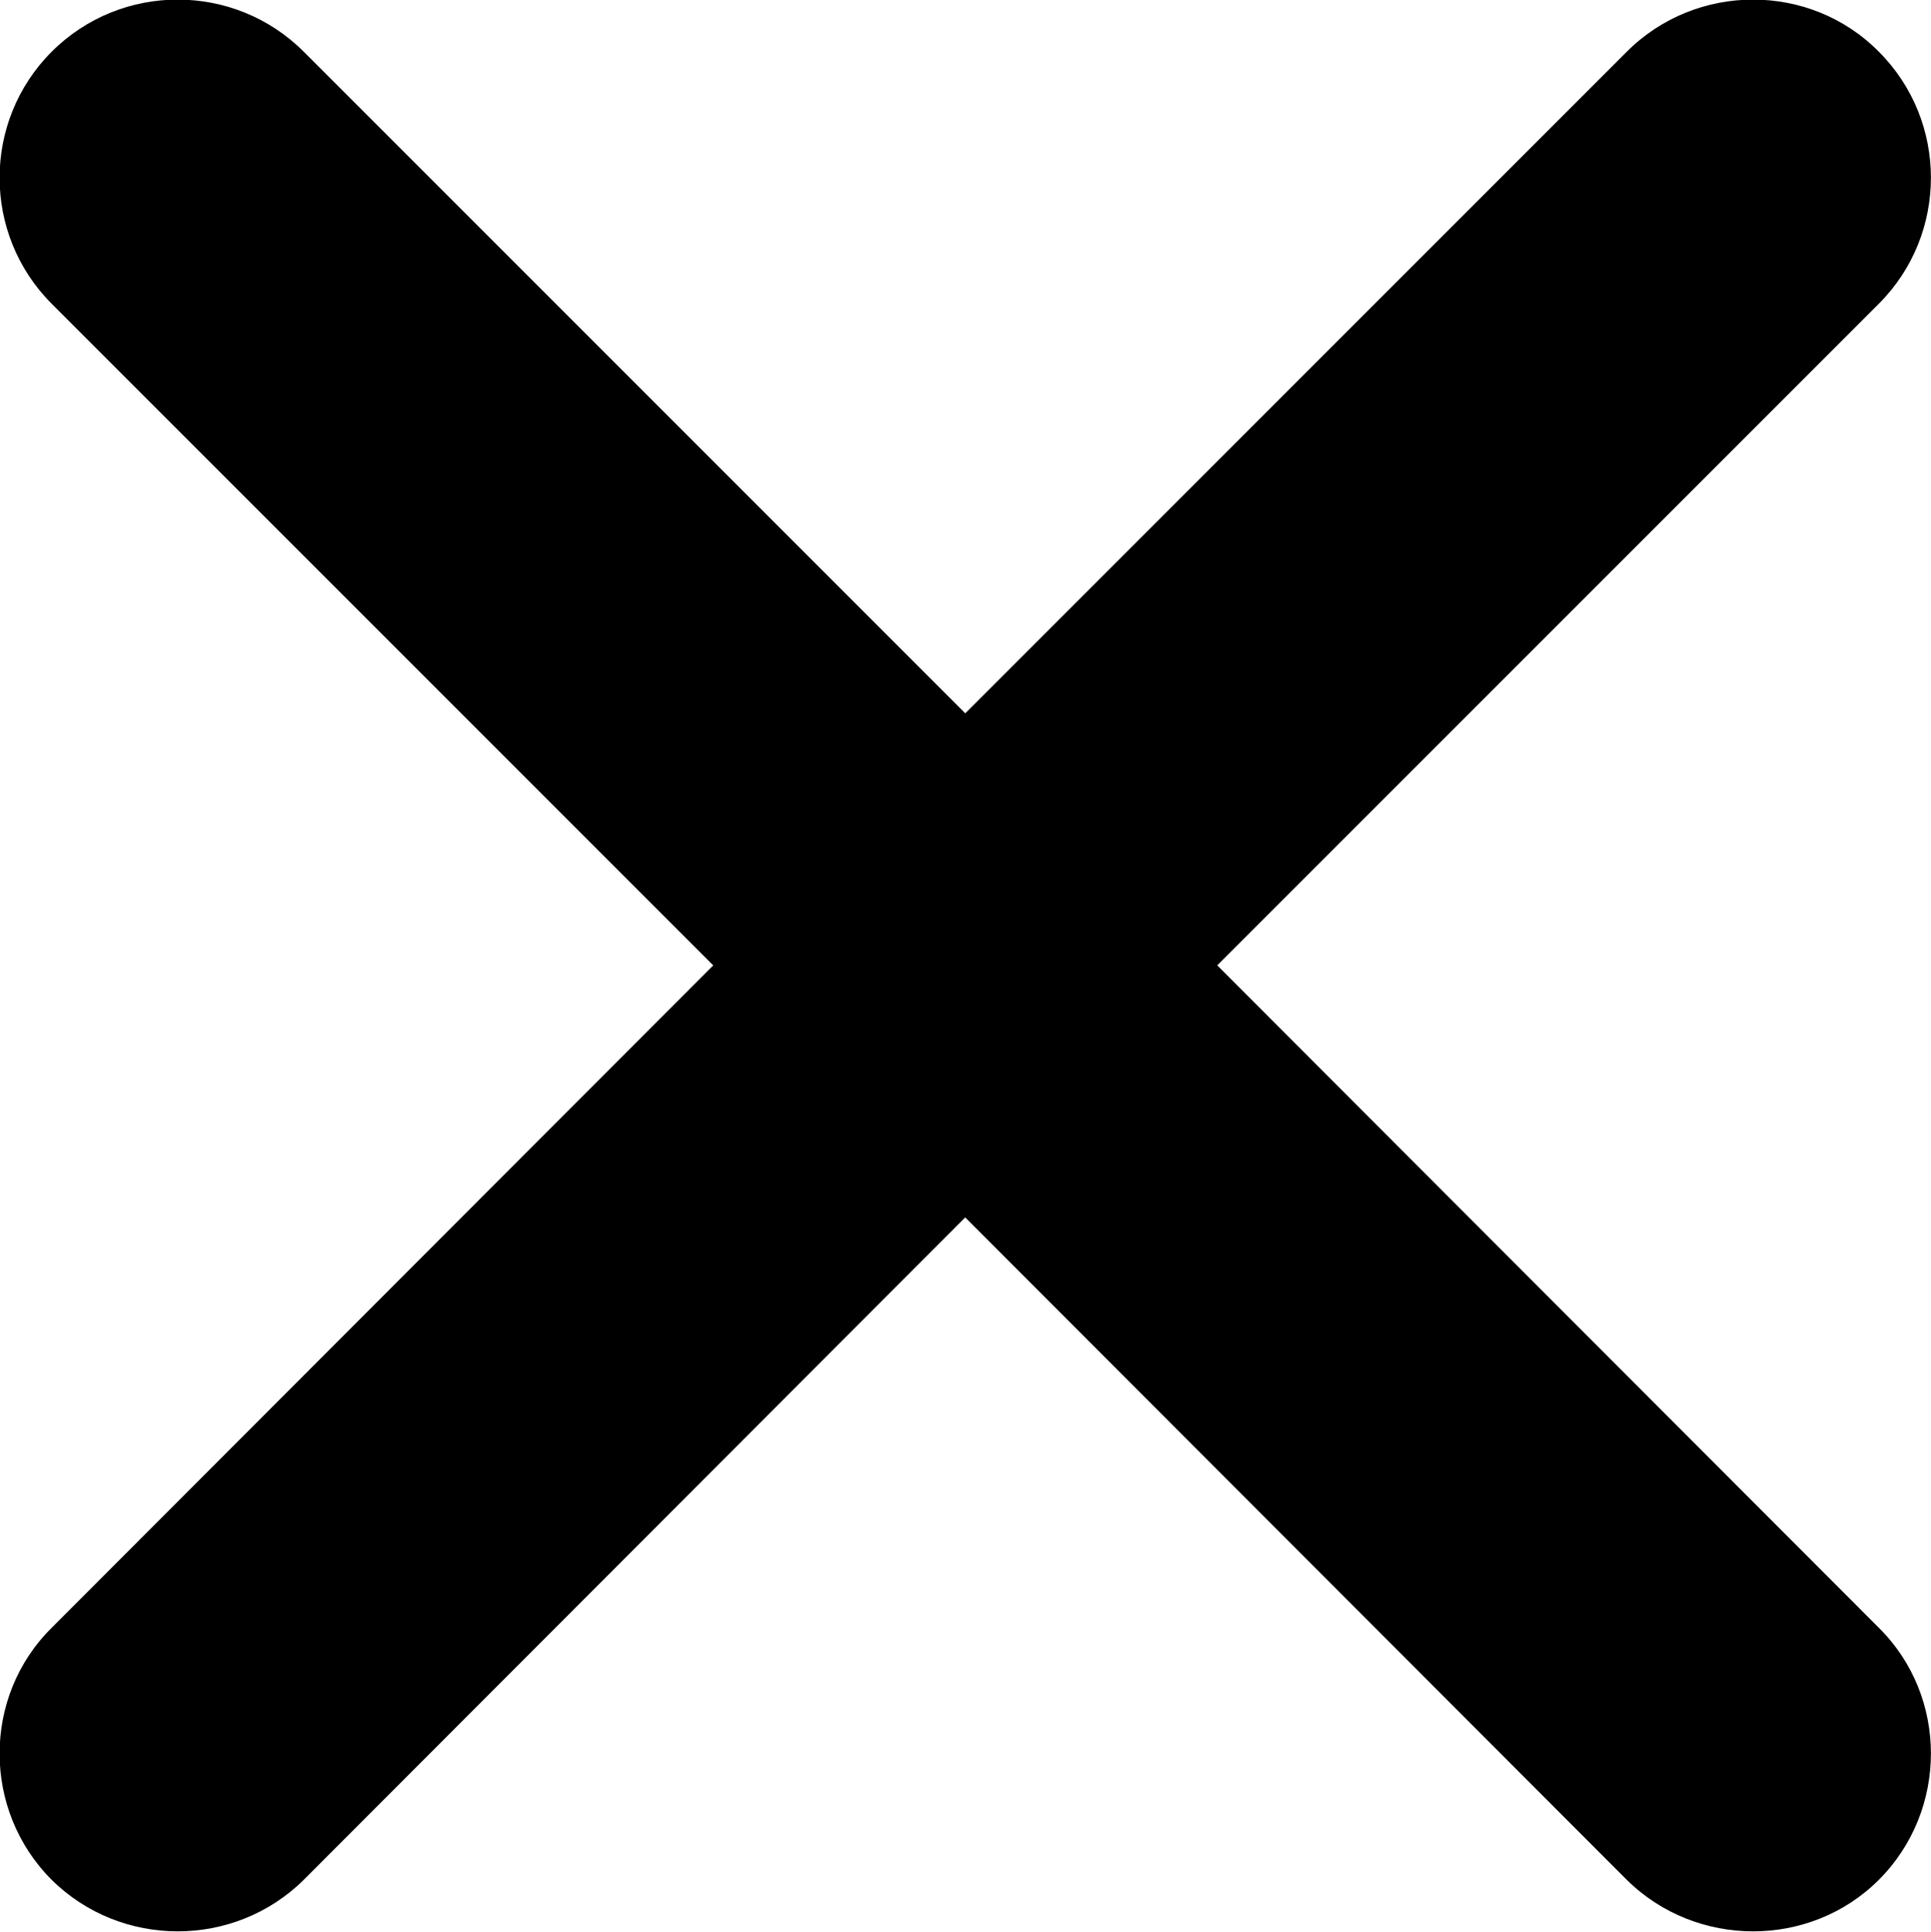 <svg width="23.906" height="23.914" viewBox="0 0 23.906 23.914" fill="none" xmlns="http://www.w3.org/2000/svg" xmlns:xlink="http://www.w3.org/1999/xlink">
	
	<defs/>
	<path id="Vector" d="M20.14 0.64L11.95 8.83L3.76 0.64C2.9 -0.22 1.5 -0.22 0.64 0.64C-0.22 1.5 -0.22 2.9 0.64 3.76L8.83 11.95L0.64 20.15C-0.22 21 -0.22 22.41 0.64 23.27C1.5 24.12 2.9 24.12 3.76 23.27L11.95 15.07L20.14 23.27C21 24.12 22.41 24.12 23.26 23.27C24.12 22.41 24.12 21 23.26 20.15L15.07 11.95L23.26 3.76C24.12 2.9 24.12 1.5 23.26 0.64C22.41 -0.22 21 -0.22 20.14 0.64Z" fill="currentColor" fill-opacity="1" fill-rule="nonzero"/>
</svg>
